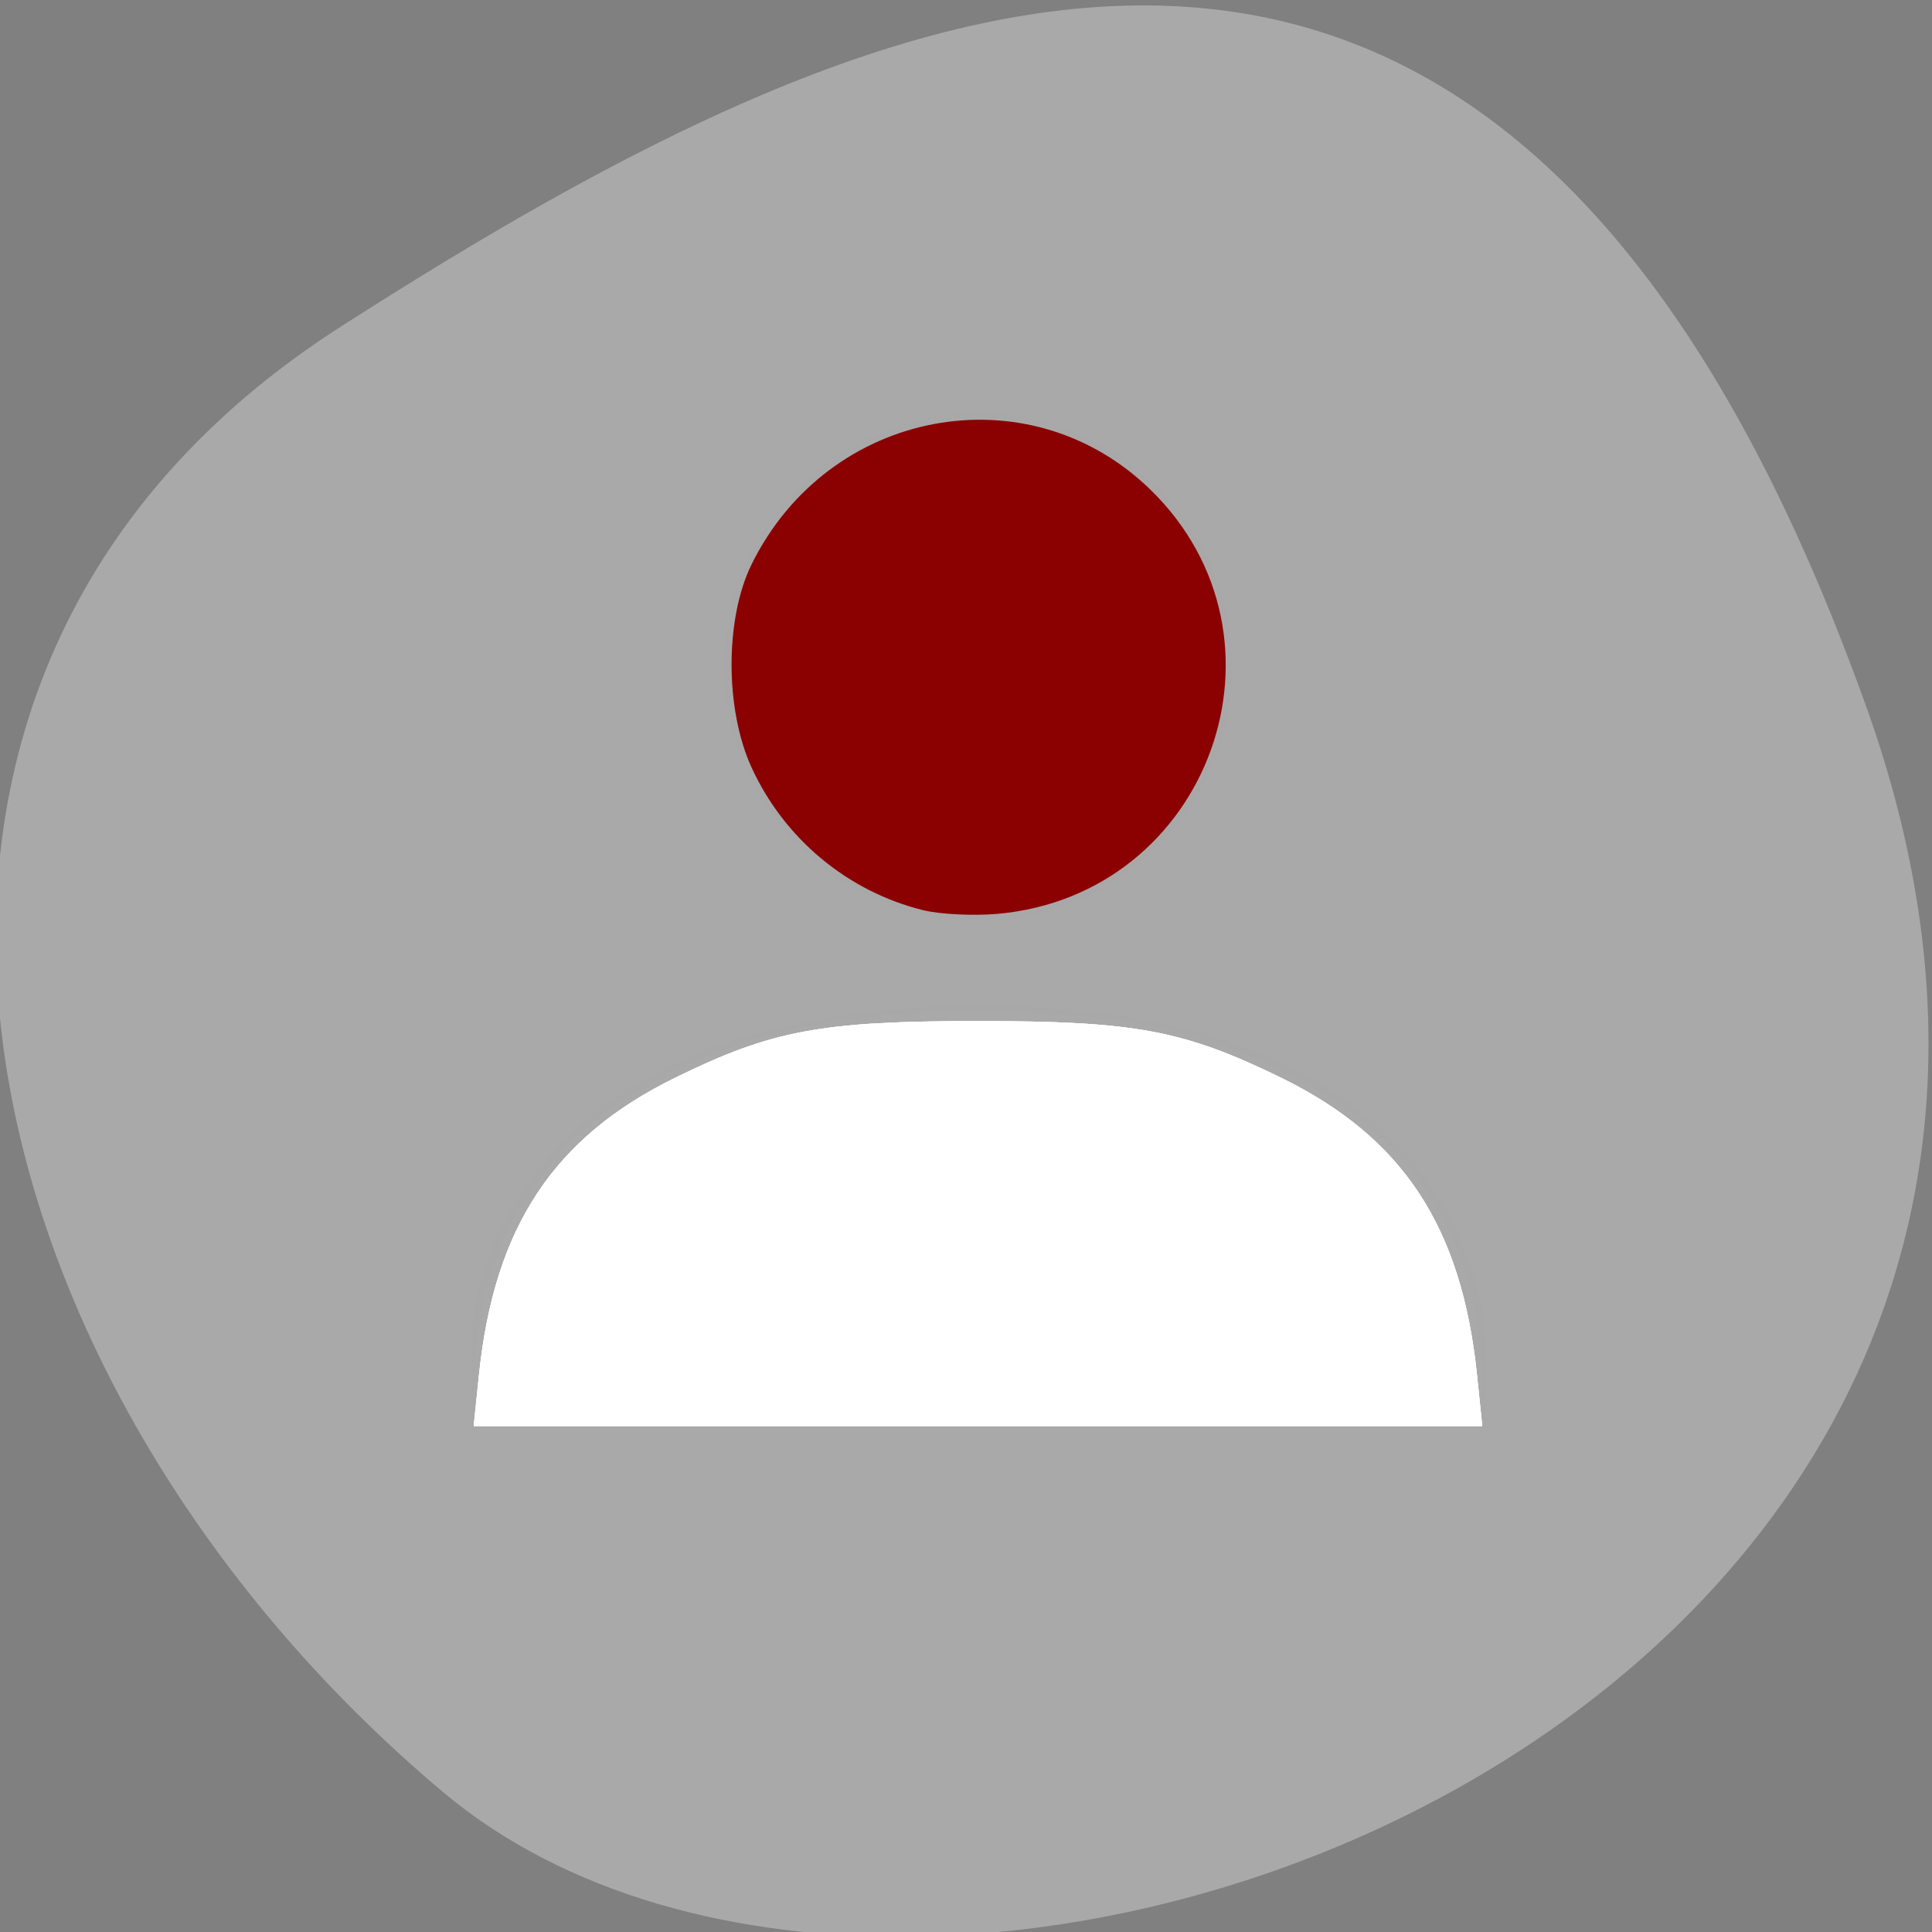 <svg xmlns="http://www.w3.org/2000/svg" xmlns:xlink="http://www.w3.org/1999/xlink" viewBox="0 0 256 256"><rect x="0" y="0" width="256" height="256" fill="#808080" stroke="none"/><defs><path id="0" d="m 63.468,182.183 c 2.017,-19.558 9.876,-31.465 25.985,-39.37 12.829,-6.296 19.335,-7.514 40.136,-7.514 20.793,0 27.274,1.212 40.169,7.514 16.107,7.872 23.926,19.734 25.951,39.369 l 0.699,6.78 -66.82,0 -66.82,0 0.699,-6.78 z" style="fill-rule:evenodd"/><clipPath><path d="M 0,64 H64 V128 H0 z"/></clipPath></defs><g style="fill:#a9a9a9"><g style="color:#000"><path d="m -1360.14 1641.33 c 46.11 -98.28 -119.59 -146.07 -181.85 -106.06 -62.25 40.01 -83.52 108.58 -13.01 143.08 70.51 34.501 148.75 61.26 194.86 -37.03 z" transform="matrix(1.037 0 0 -1.357 1657.71 2320.79)"/><path d="M 8,2 C 6.343,2 5,3.343 5,5 5,6.657 6.343,8 8,8 9.657,8 11,6.657 11,5 11,3.343 9.657,2 8,2 z M 8,9 C 2,9.003 2,13 2,13 v 1 h 12 v -1 c 0,0 0,-4.003 -6,-4 z" transform="matrix(11.215 0 0 11.215 39.91 32.316)" style="opacity:0.5;enable-background:new"/></g><path d="m 63.077,179.964 c 1.158,-22.068 16.484,-37.798 42.647,-43.77 11.963,-2.731 35.766,-2.731 47.729,0 26.326,6.01 41.482,21.565 42.647,43.77 l 0.472,8.998 -66.984,0 -66.984,0 0.472,-8.998 z" style="fill-rule:evenodd"/></g><path d="m 122.25 120.587 c -9.996 -2.499 -18.383 -9.503 -22.687 -18.946 -3.514 -7.711 -3.5 -19.698 0.031 -26.869 10.165 -20.643 36.661 -25.616 52.818 -9.913 20.215 19.647 7.937 53.731 -20.256 56.233 -3.202 0.284 -7.66 0.057 -9.906 -0.505 z" style="fill:#8b0000;fill-rule:evenodd"/><g style="fill:#fff"><use xlink:href="#0"/><use xlink:href="#0"/></g><use xlink:href="#0" style="fill:#fff"/></svg>